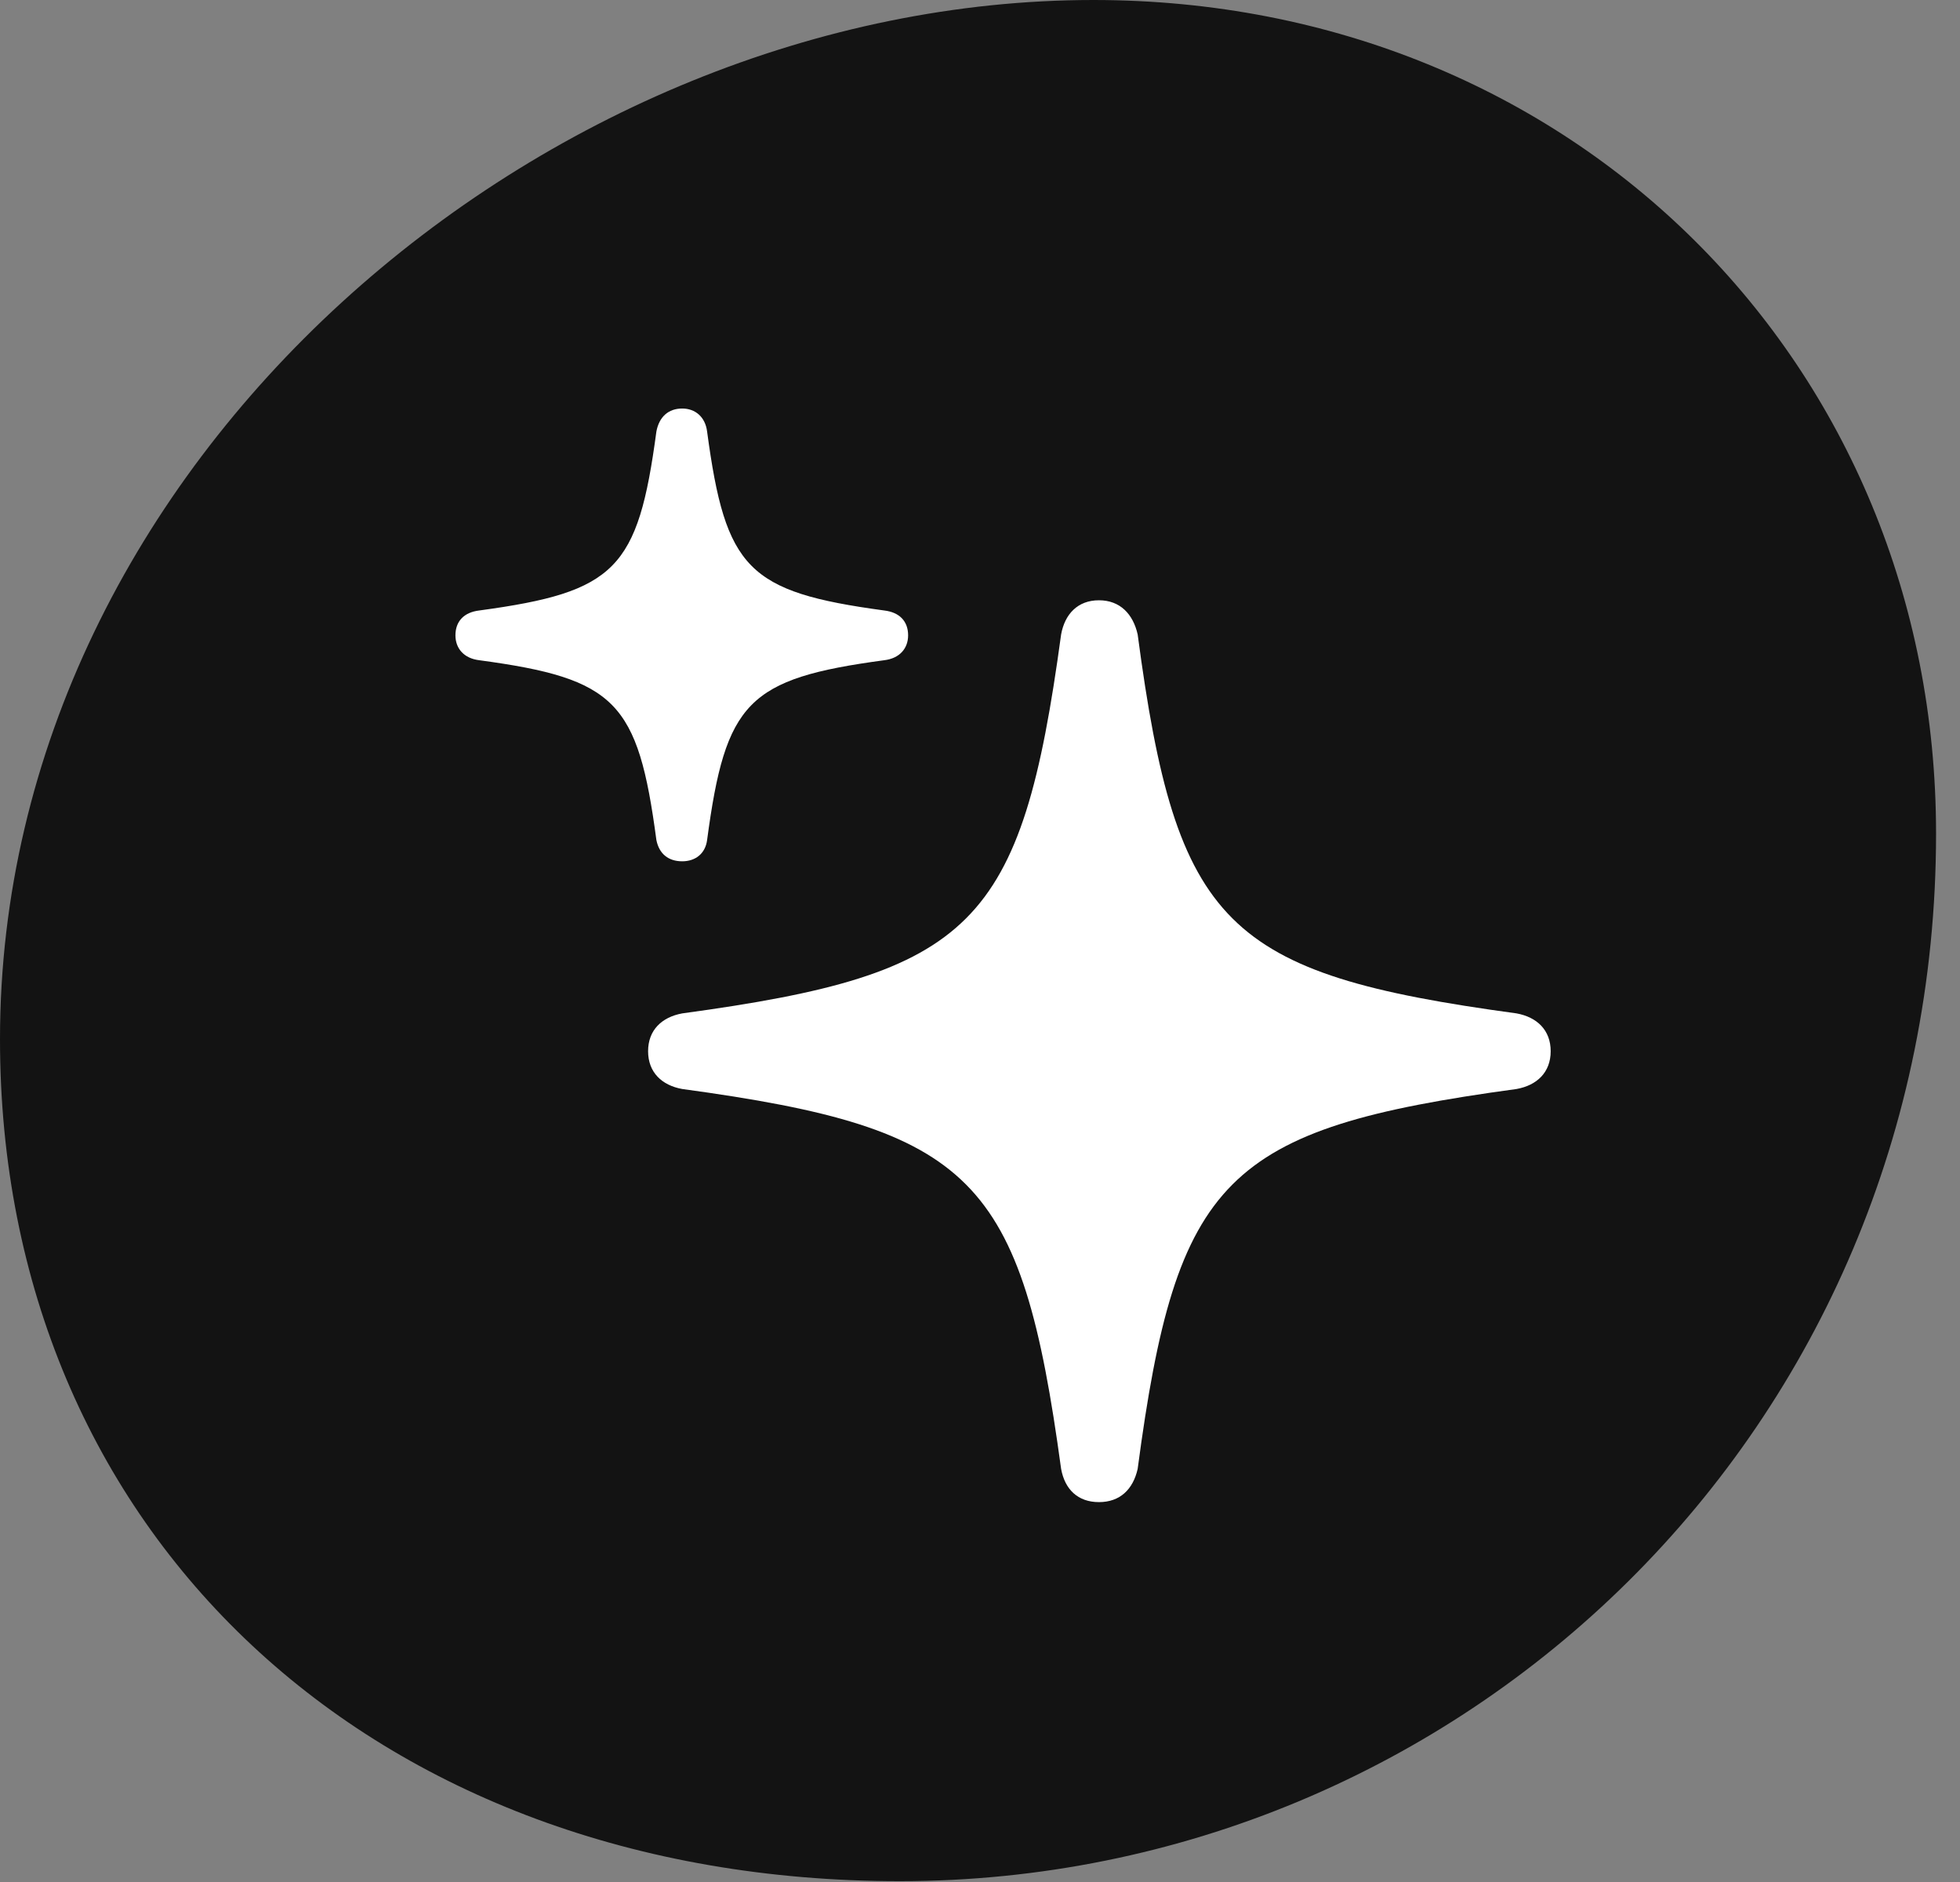 <?xml version="1.0" encoding="UTF-8"?>
<!--Generator: Apple Native CoreSVG 326-->
<!DOCTYPE svg
PUBLIC "-//W3C//DTD SVG 1.1//EN"
       "http://www.w3.org/Graphics/SVG/1.1/DTD/svg11.dtd">
<svg version="1.1" xmlns="http://www.w3.org/2000/svg" xmlns:xlink="http://www.w3.org/1999/xlink" viewBox="0 0 29.066 27.904">
 <rect x="0" y="0" width="29.066" height="27.904" fill="#808080" stroke="none"/>
 <g>
  <rect height="27.904" opacity="0" width="29.066" x="0" y="0"/>
  <path d="M13.344 27.891C21.67 27.891 28.711 21.205 28.711 12.359C28.711 5.4 23.338 0 16.215 0C8.107 0 0 6.822 0 15.408C0 22.723 5.51 27.891 13.344 27.891Z" fill="black" fill-opacity="0.85"/>
  <path d="M16.297 22.271C15.982 22.271 15.791 22.08 15.736 21.779C15.148 17.459 14.438 16.734 10.117 16.146C9.816 16.092 9.611 15.9 9.611 15.586C9.611 15.271 9.816 15.08 10.117 15.025C14.438 14.438 15.148 13.727 15.736 9.406C15.791 9.105 15.982 8.9 16.297 8.9C16.611 8.9 16.803 9.105 16.871 9.406C17.445 13.727 18.17 14.438 22.49 15.025C22.791 15.08 22.996 15.271 22.996 15.586C22.996 15.9 22.791 16.092 22.49 16.146C18.17 16.734 17.445 17.459 16.871 21.779C16.803 22.08 16.611 22.271 16.297 22.271ZM10.117 12.77C9.912 12.77 9.775 12.66 9.734 12.455C9.461 10.404 9.133 10.062 7.109 9.789C6.877 9.762 6.754 9.611 6.754 9.42C6.754 9.215 6.877 9.078 7.109 9.051C9.133 8.777 9.461 8.436 9.734 6.398C9.775 6.18 9.912 6.057 10.117 6.057C10.309 6.057 10.459 6.18 10.486 6.398C10.76 8.436 11.088 8.777 13.111 9.051C13.344 9.078 13.467 9.215 13.467 9.42C13.467 9.611 13.344 9.762 13.111 9.789C11.088 10.062 10.76 10.404 10.486 12.455C10.459 12.66 10.309 12.77 10.117 12.77Z" fill="white"/>
 </g>
</svg>
